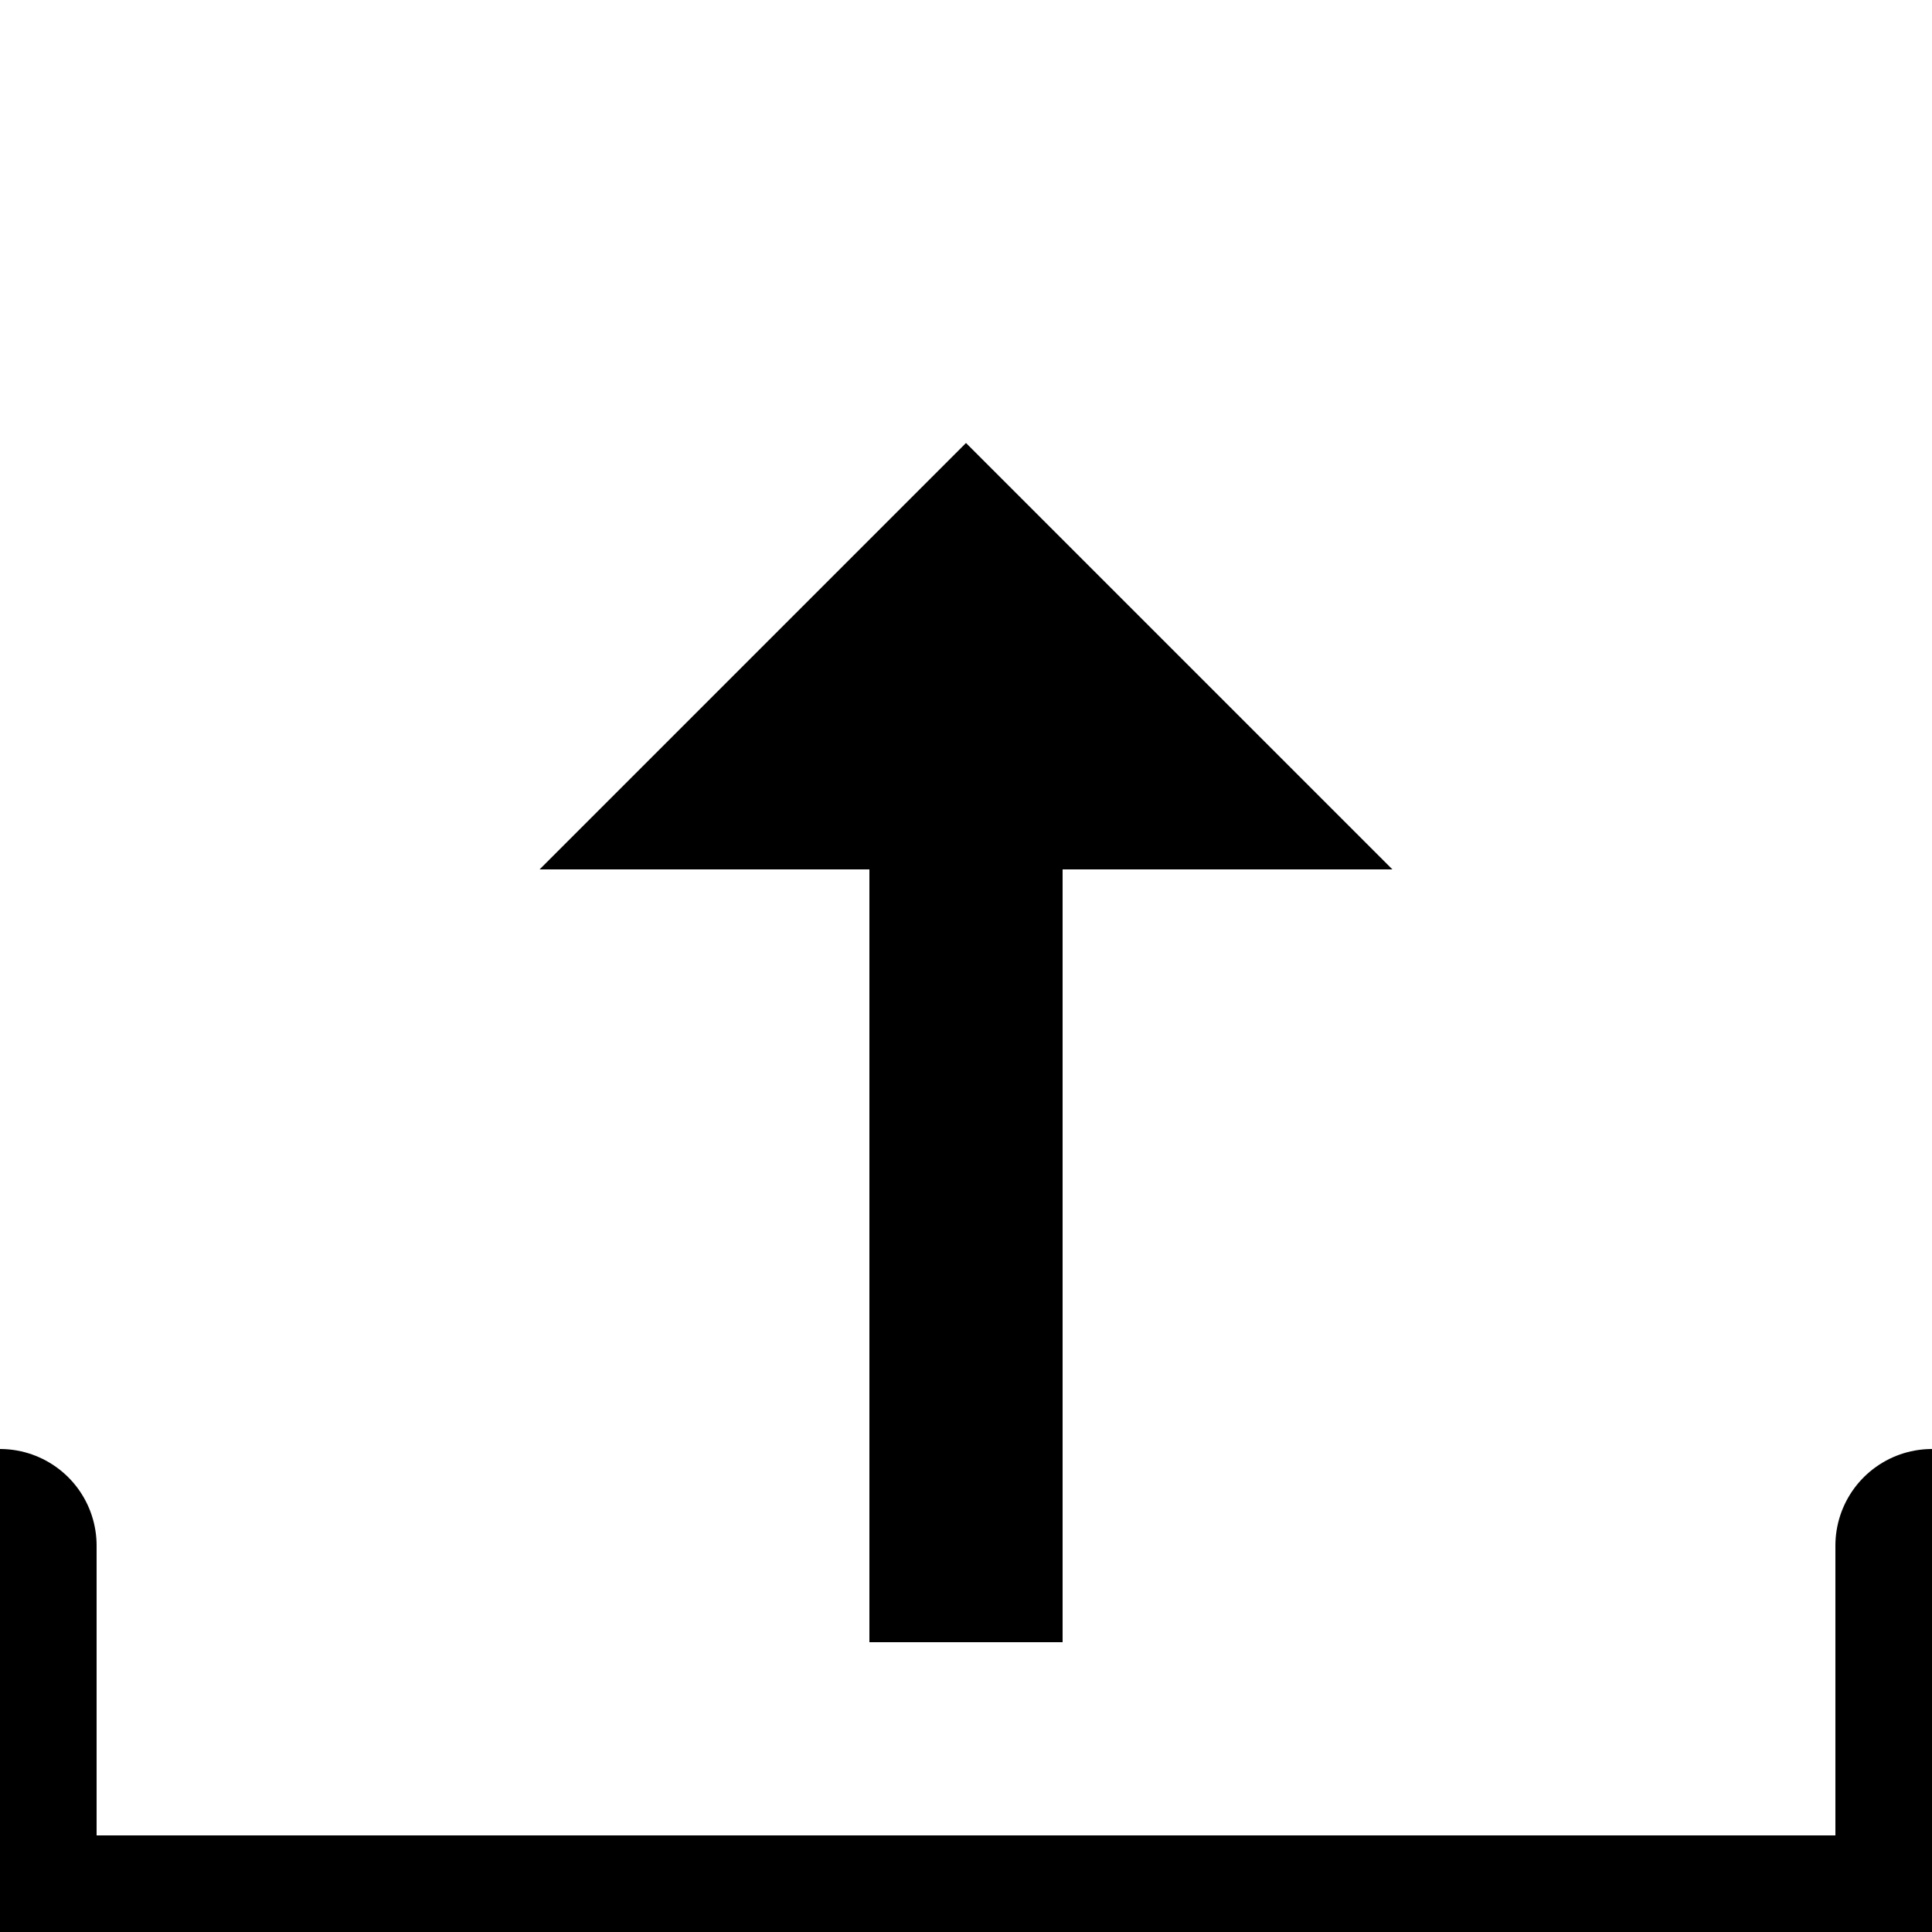 <svg viewBox="0 0 100 100" width="100" version="1.1" stroke-width="10" stroke="black" fill="transparent" baseProfile="full" xmlns="http://www.w3.org/2000/svg">
    <g>
        <polyline points="0,80 0,100 100,100 100,80" rx="5" stroke-linecap="round" />
        <polyline points="50,85 50,30" />
        <polygon points="40,40 50,30 60,40" />
    </g>
</svg>